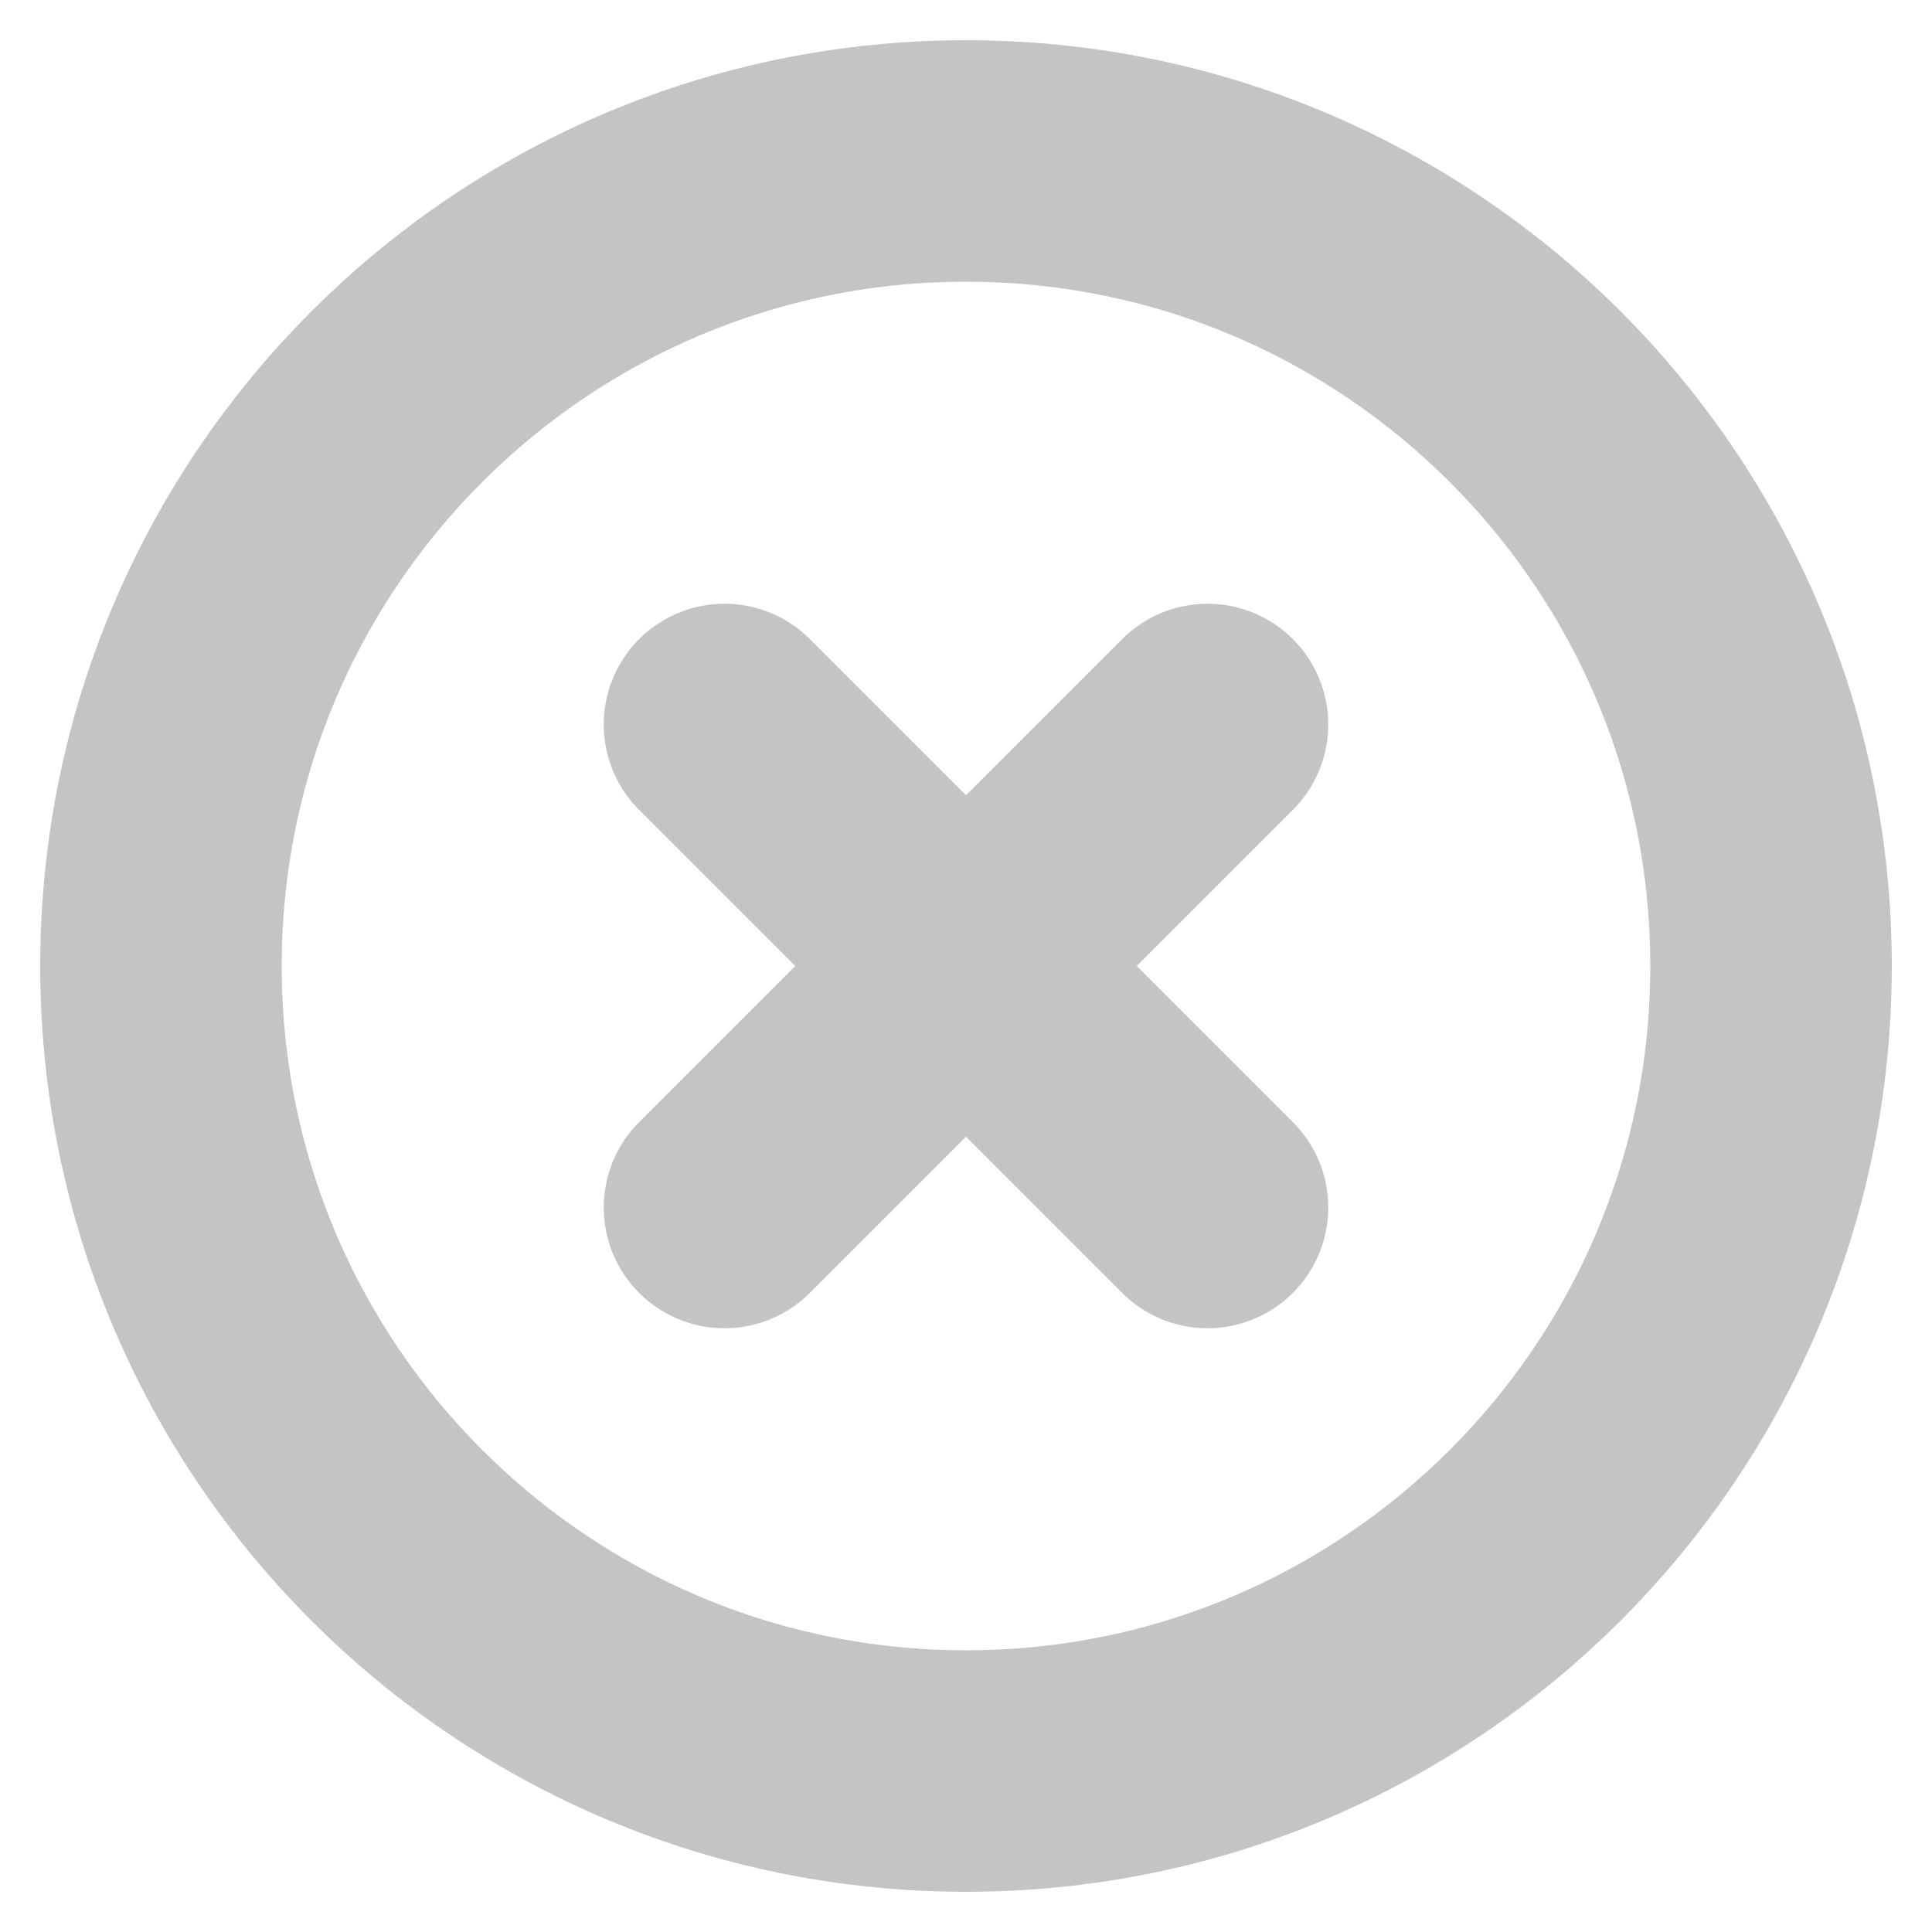 <svg width="16" height="16" viewBox="0 0 16 16" fill="none" xmlns="http://www.w3.org/2000/svg">
<g clip-path="url(#clip0_21_1340)">
<path d="M8 14.667C11.682 14.667 14.667 11.682 14.667 8C14.667 4.318 11.682 1.333 8 1.333C4.318 1.333 1.333 4.318 1.333 8C1.333 11.682 4.318 14.667 8 14.667Z" stroke="#C4C4C4" stroke-width="2" stroke-linecap="round" stroke-linejoin="round"/>
<path d="M10 6L6 10" stroke="#C4C4C4" stroke-width="2" stroke-linecap="round" stroke-linejoin="round"/>
<path d="M6 6L10 10" stroke="#C4C4C4" stroke-width="2" stroke-linecap="round" stroke-linejoin="round"/>
</g>
<defs>
<clipPath id="clip0_21_1340">
<rect width="16" height="16" fill="white"/>
</clipPath>
</defs>
</svg>
